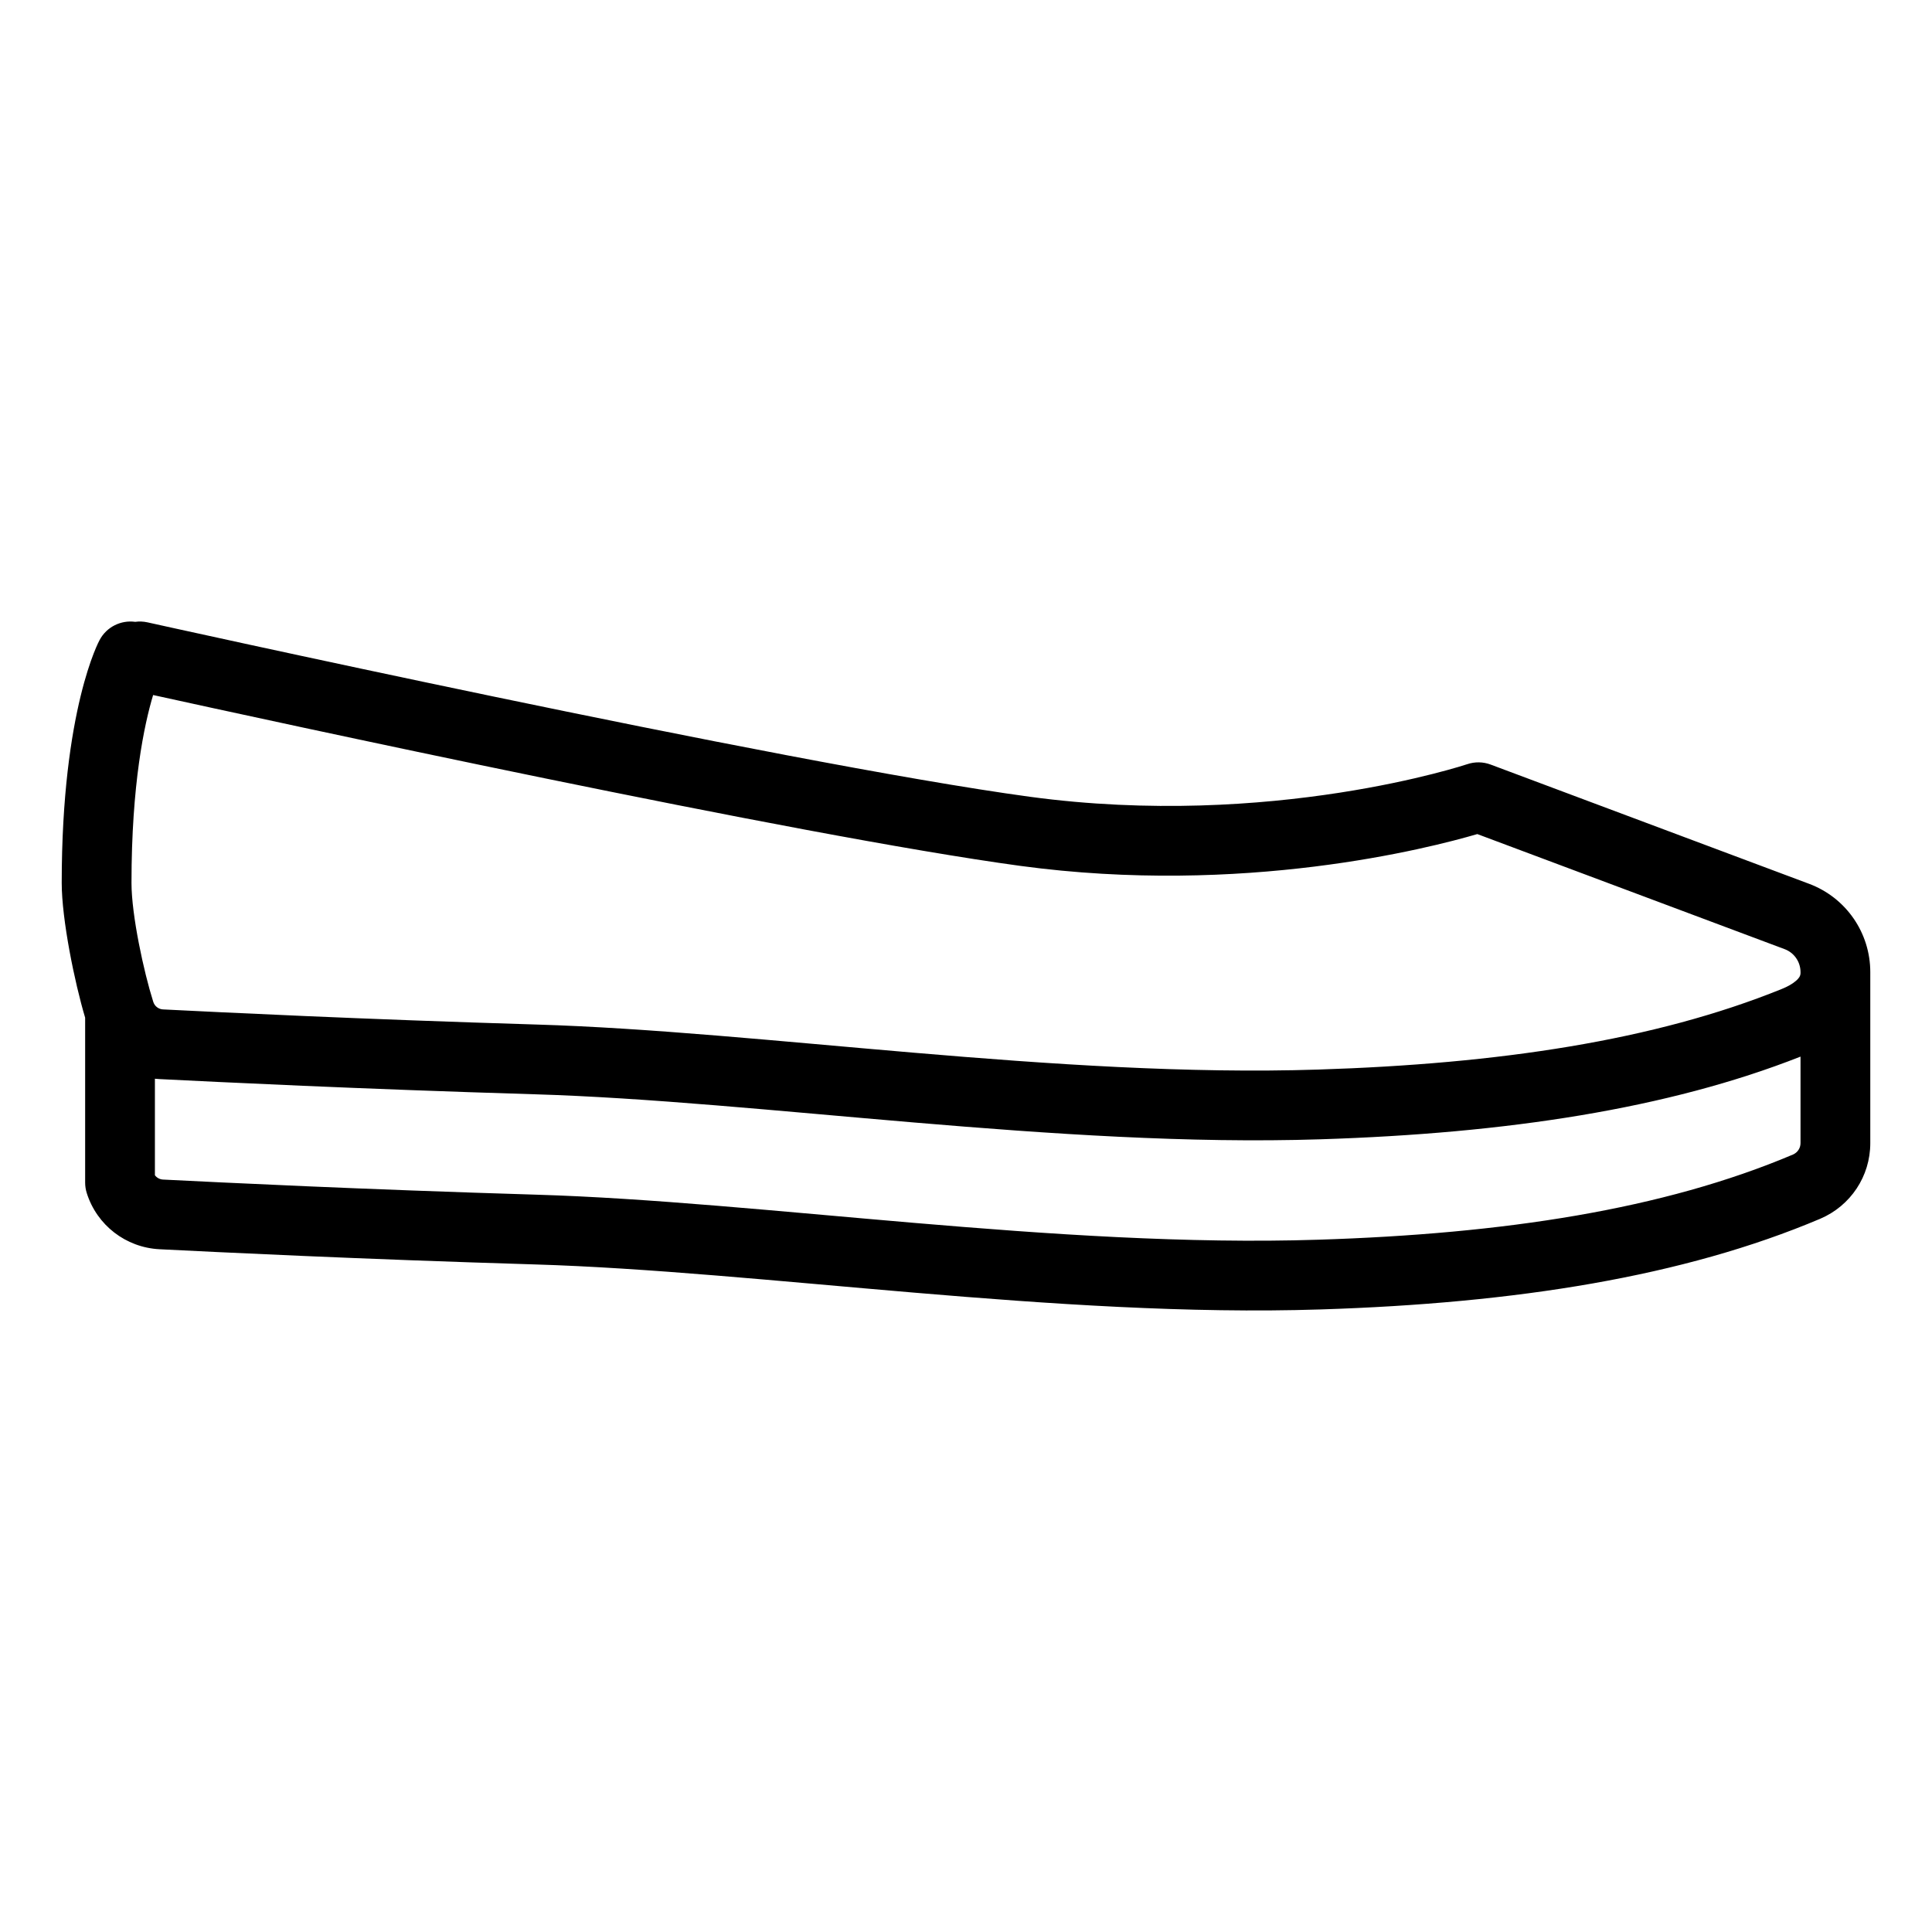<?xml version="1.0" encoding="UTF-8" standalone="no"?><!DOCTYPE svg PUBLIC "-//W3C//DTD SVG 1.1//EN" "http://www.w3.org/Graphics/SVG/1.1/DTD/svg11.dtd"><svg width="100%" height="100%" viewBox="0 0 3125 3125" version="1.1" xmlns="http://www.w3.org/2000/svg" xmlns:xlink="http://www.w3.org/1999/xlink" xml:space="preserve" xmlns:serif="http://www.serif.com/" style="fill-rule:evenodd;clip-rule:evenodd;stroke-linejoin:round;stroke-miterlimit:2;"><path d="M218.658,1005.83c6.459,-0.895 13.188,-0.675 19.925,0.821c0,0 1022.66,227.146 1427.01,282.096c391.525,52.992 707.77,-52.708 707.77,-52.708c12.284,-4.125 25.613,-3.896 37.75,0.65c0,-0 515.034,192.854 514.992,192.837c59.775,22.325 99.075,79.192 99.075,142.929l0,276.58c0,53.604 -31.887,101.325 -80.929,122.287c-220.879,93.567 -492.125,136.692 -808.4,146.7c-424.079,13.65 -905.513,-61.908 -1271.37,-72.829c-286.179,-8.638 -510.987,-19.775 -606.537,-24.55c-54.421,-2.804 -101.213,-38.863 -117.617,-90.888c-1.729,-5.487 -2.608,-11.212 -2.608,-16.966l-0,-266.697c-17.025,-56.806 -37.892,-158.977 -37.892,-217.937c-0,-282.437 61.242,-392.833 61.242,-392.833c11.395,-21.517 34.775,-32.633 57.591,-29.492Zm2693.67,703.231c-214.757,84.568 -475.414,124.157 -776.479,133.744c-424.079,13.65 -905.513,-61.904 -1271.37,-72.825c-286.179,-8.637 -510.987,-19.775 -606.537,-24.554c-2.476,-0.127 -4.936,-0.323 -7.379,-0.588l-0,156.08c3.041,4.121 7.829,6.75 13.095,7.021c95.117,4.754 319.1,15.854 604.209,24.458c363.829,10.863 842.596,86.412 1264.38,72.833c300.375,-9.504 558.229,-48.962 767.817,-137.746c7.391,-3.158 12.262,-10.341 12.262,-18.449l0,-139.974Zm-2664.65,-584.851c-14.246,47.316 -34.996,143.741 -34.996,303.945c0,52.286 20.083,144.471 34.914,191.311c0.182,0.537 0.357,1.079 0.522,1.624c2.331,6.703 8.512,11.27 15.547,11.632c95.117,4.758 319.1,15.854 604.209,24.458c363.829,10.863 842.596,86.413 1264.37,72.838c291.675,-9.288 543.667,-46.858 749.871,-130.4c8.417,-3.429 16.429,-7.583 22.829,-13.104c3.875,-3.346 7.392,-7.179 7.392,-12.696l0,-1.363c0,-16.579 -10.162,-31.408 -25.713,-37.216l-497.087,-186.134c-78.15,22.942 -378.875,100.221 -739.104,51.467c-363.275,-49.371 -1222.38,-236.683 -1402.75,-276.362Z"/></svg>